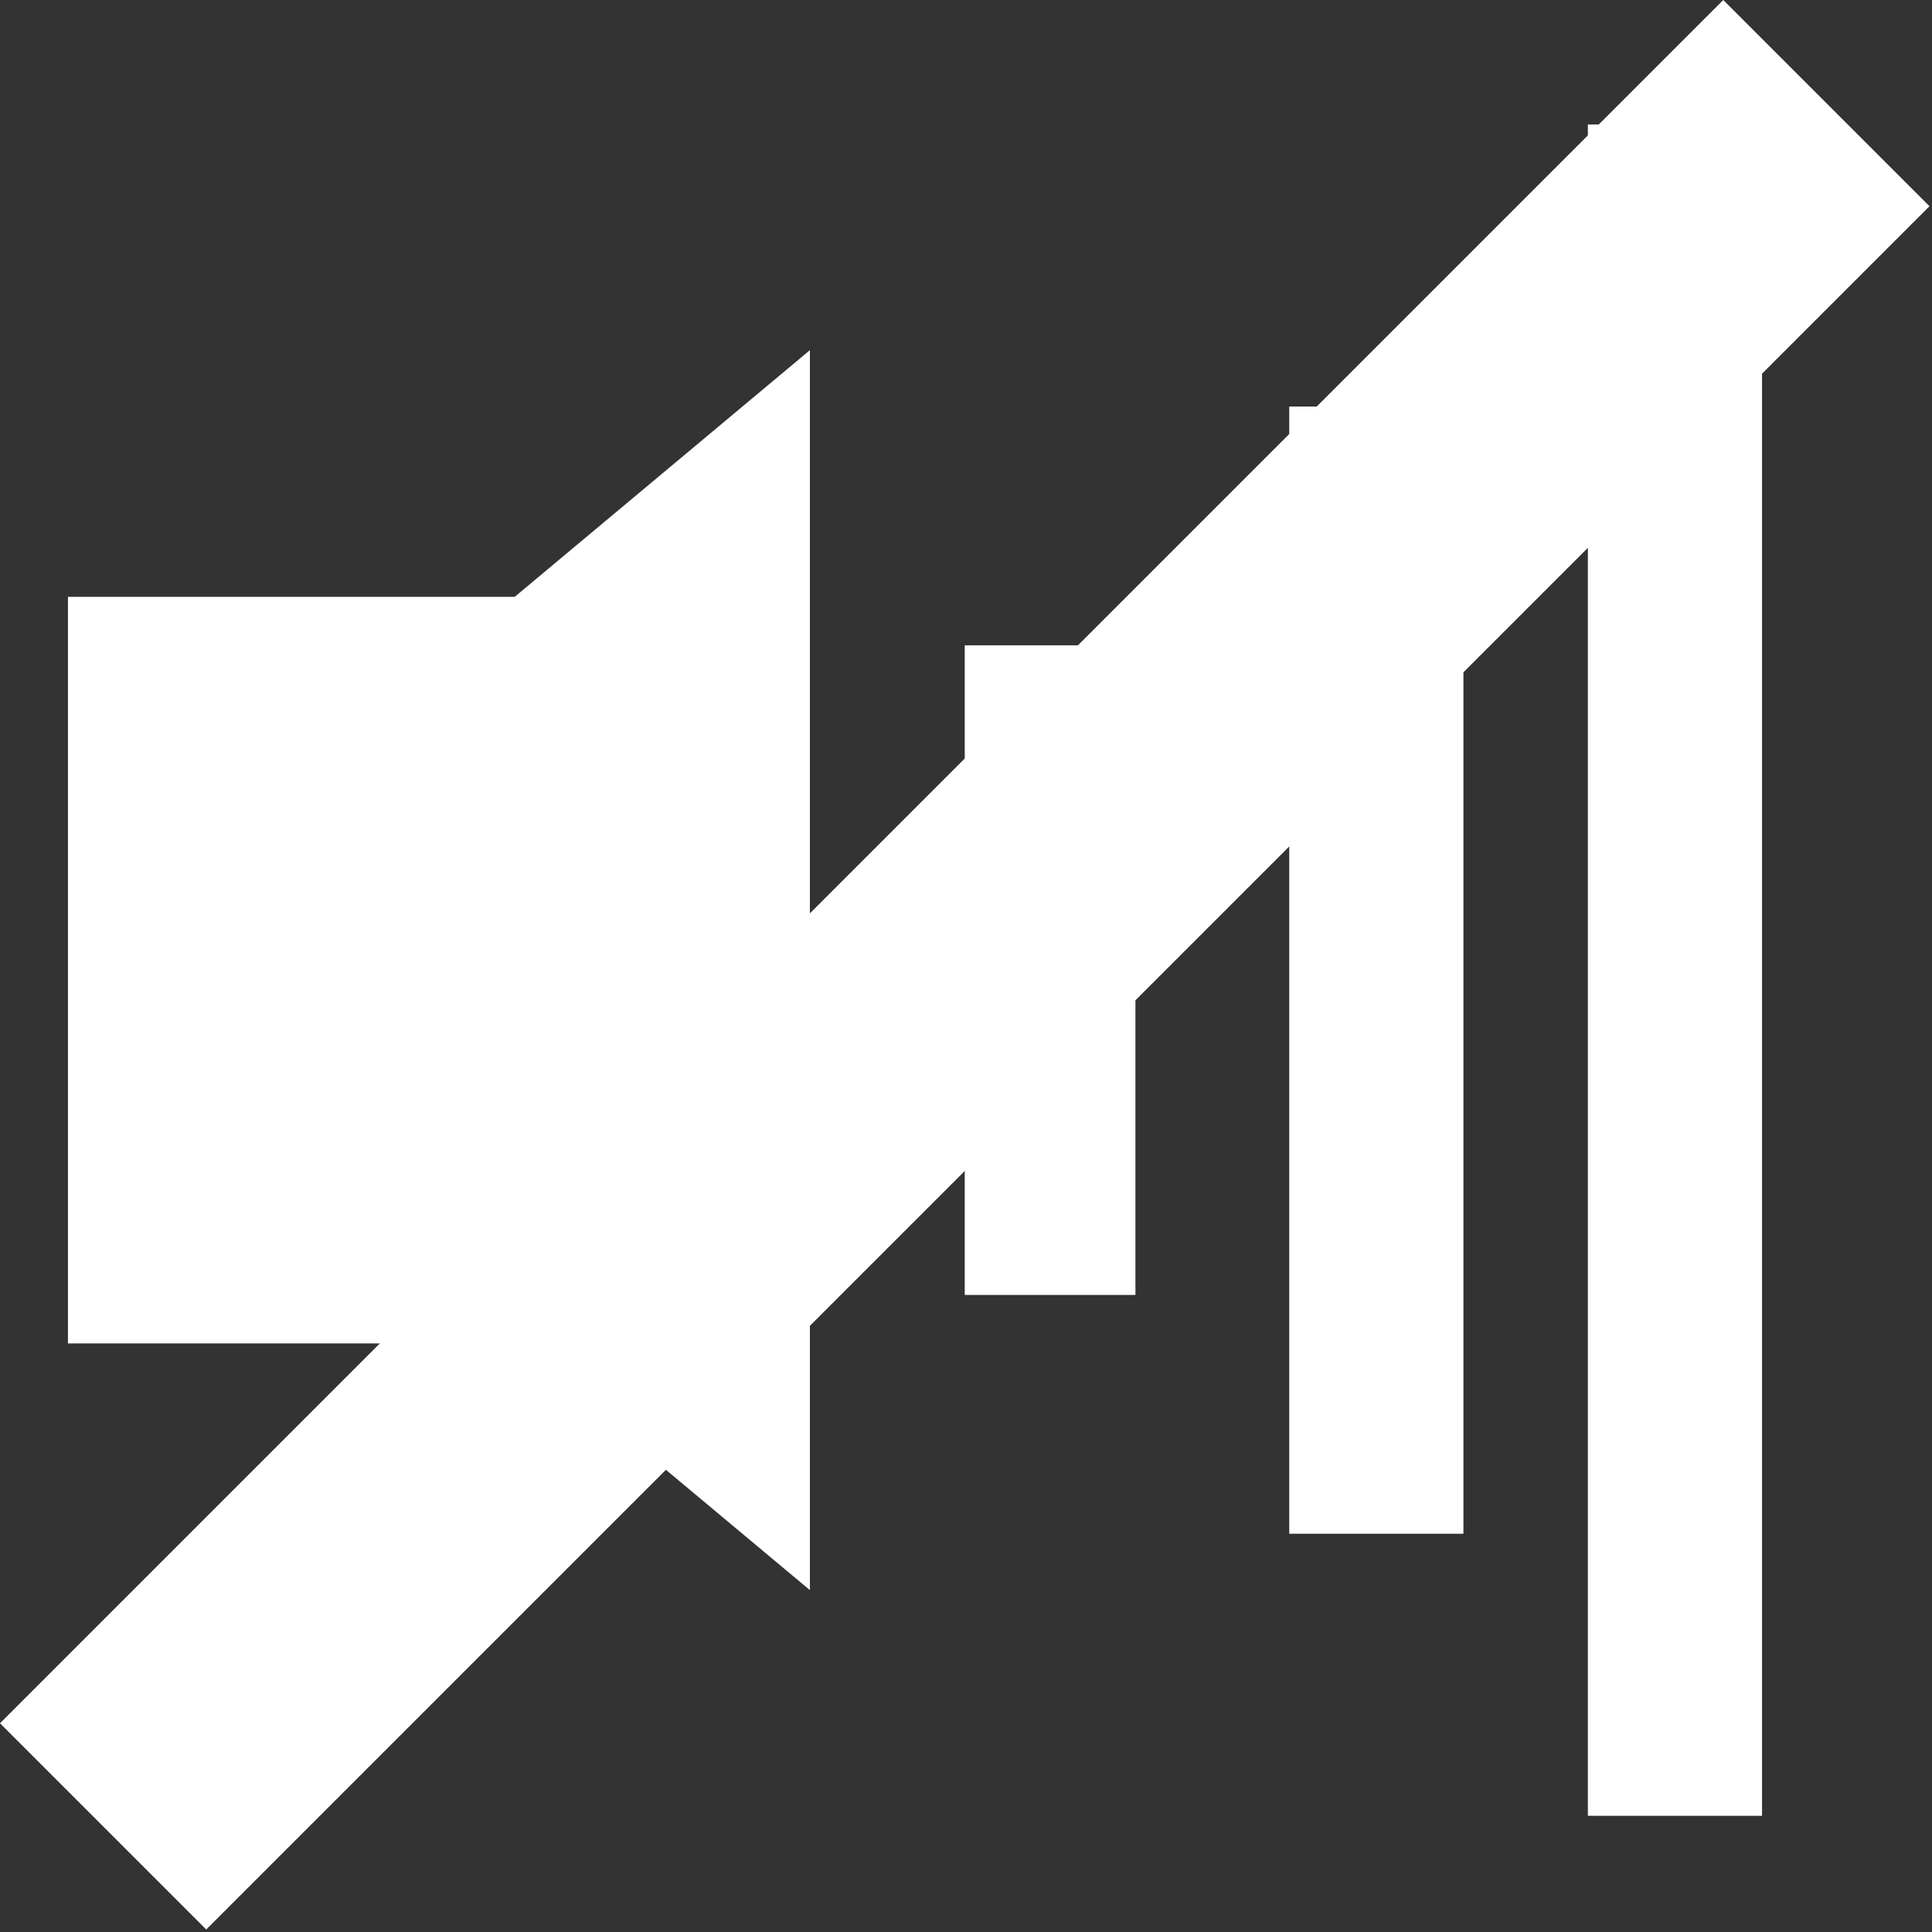 <?xml version="1.0" encoding="UTF-8" standalone="no"?><!DOCTYPE svg PUBLIC "-//W3C//DTD SVG 1.1//EN" "http://www.w3.org/Graphics/SVG/1.1/DTD/svg11.dtd"><svg width="100%" height="100%" viewBox="0 0 254 254" version="1.1" xmlns="http://www.w3.org/2000/svg" xmlns:xlink="http://www.w3.org/1999/xlink" xml:space="preserve" xmlns:serif="http://www.serif.com/" style="fill-rule:evenodd;clip-rule:evenodd;stroke-linejoin:round;stroke-miterlimit:2;"><rect x="0" y="0" width="254" height="254" fill="#333333" stroke="none"/><rect x="8.934" y="78.469" width="59.096" height="98.15" style="fill:#fff;"/><path d="M8.934,127.544l97.543,-81.507l-0,163.015l-97.543,-81.508Z" style="fill:#fff;"/><rect x="126.835" y="84.843" width="22.441" height="85.403" style="fill:#fff;"/><rect x="169.498" y="53.448" width="22.897" height="148.193" style="fill:#fff;"/><rect x="208.758" y="16.367" width="22.897" height="222.355" style="fill:#fff;"/><path d="M253.67,27.112l-226.558,226.558l-27.112,-27.112l226.558,-226.558l27.112,27.112Z" style="fill:#fff;"/></svg>